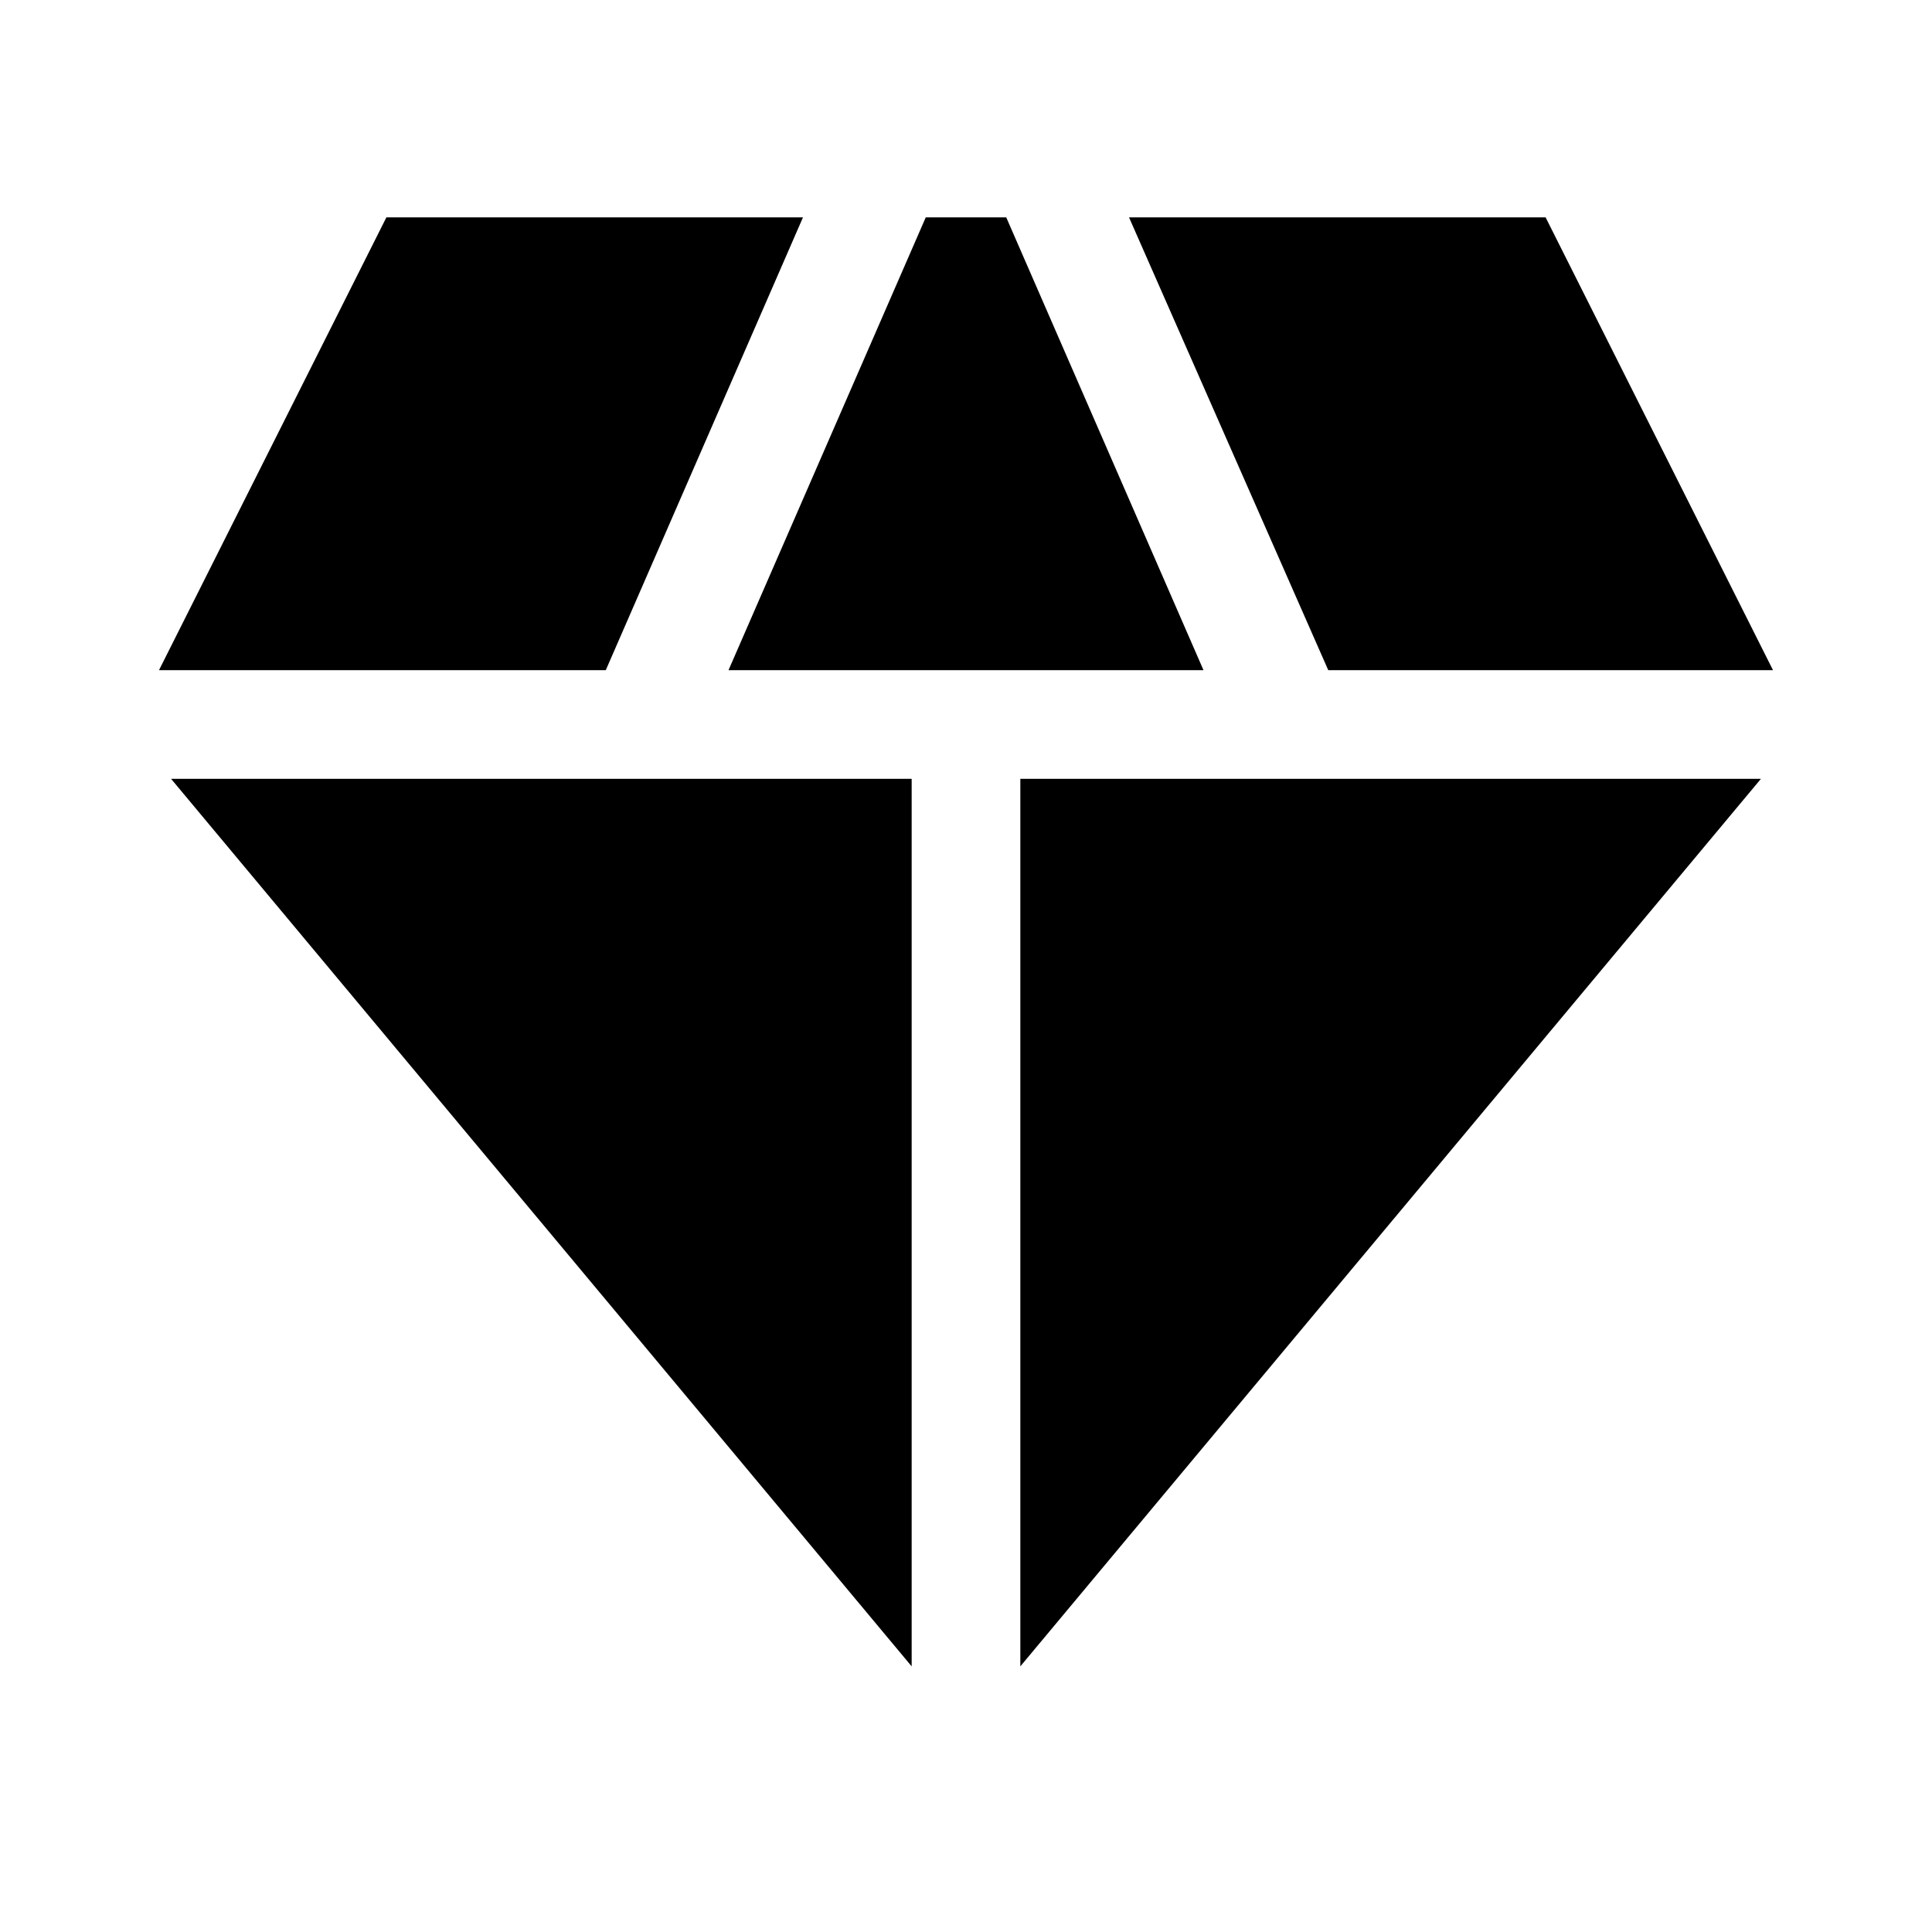 <svg xmlns="http://www.w3.org/2000/svg" height="40" width="40"><path d="M15.083 13.875 19.167 4.5h1.666l4.084 9.375ZM18.875 34.5 3.542 16.125h15.333Zm2.25 0V16.125h15.333ZM27.5 13.875 23.375 4.5H32l4.708 9.375Zm-24.208 0L8 4.5h8.625l-4.083 9.375Z"/></svg>
